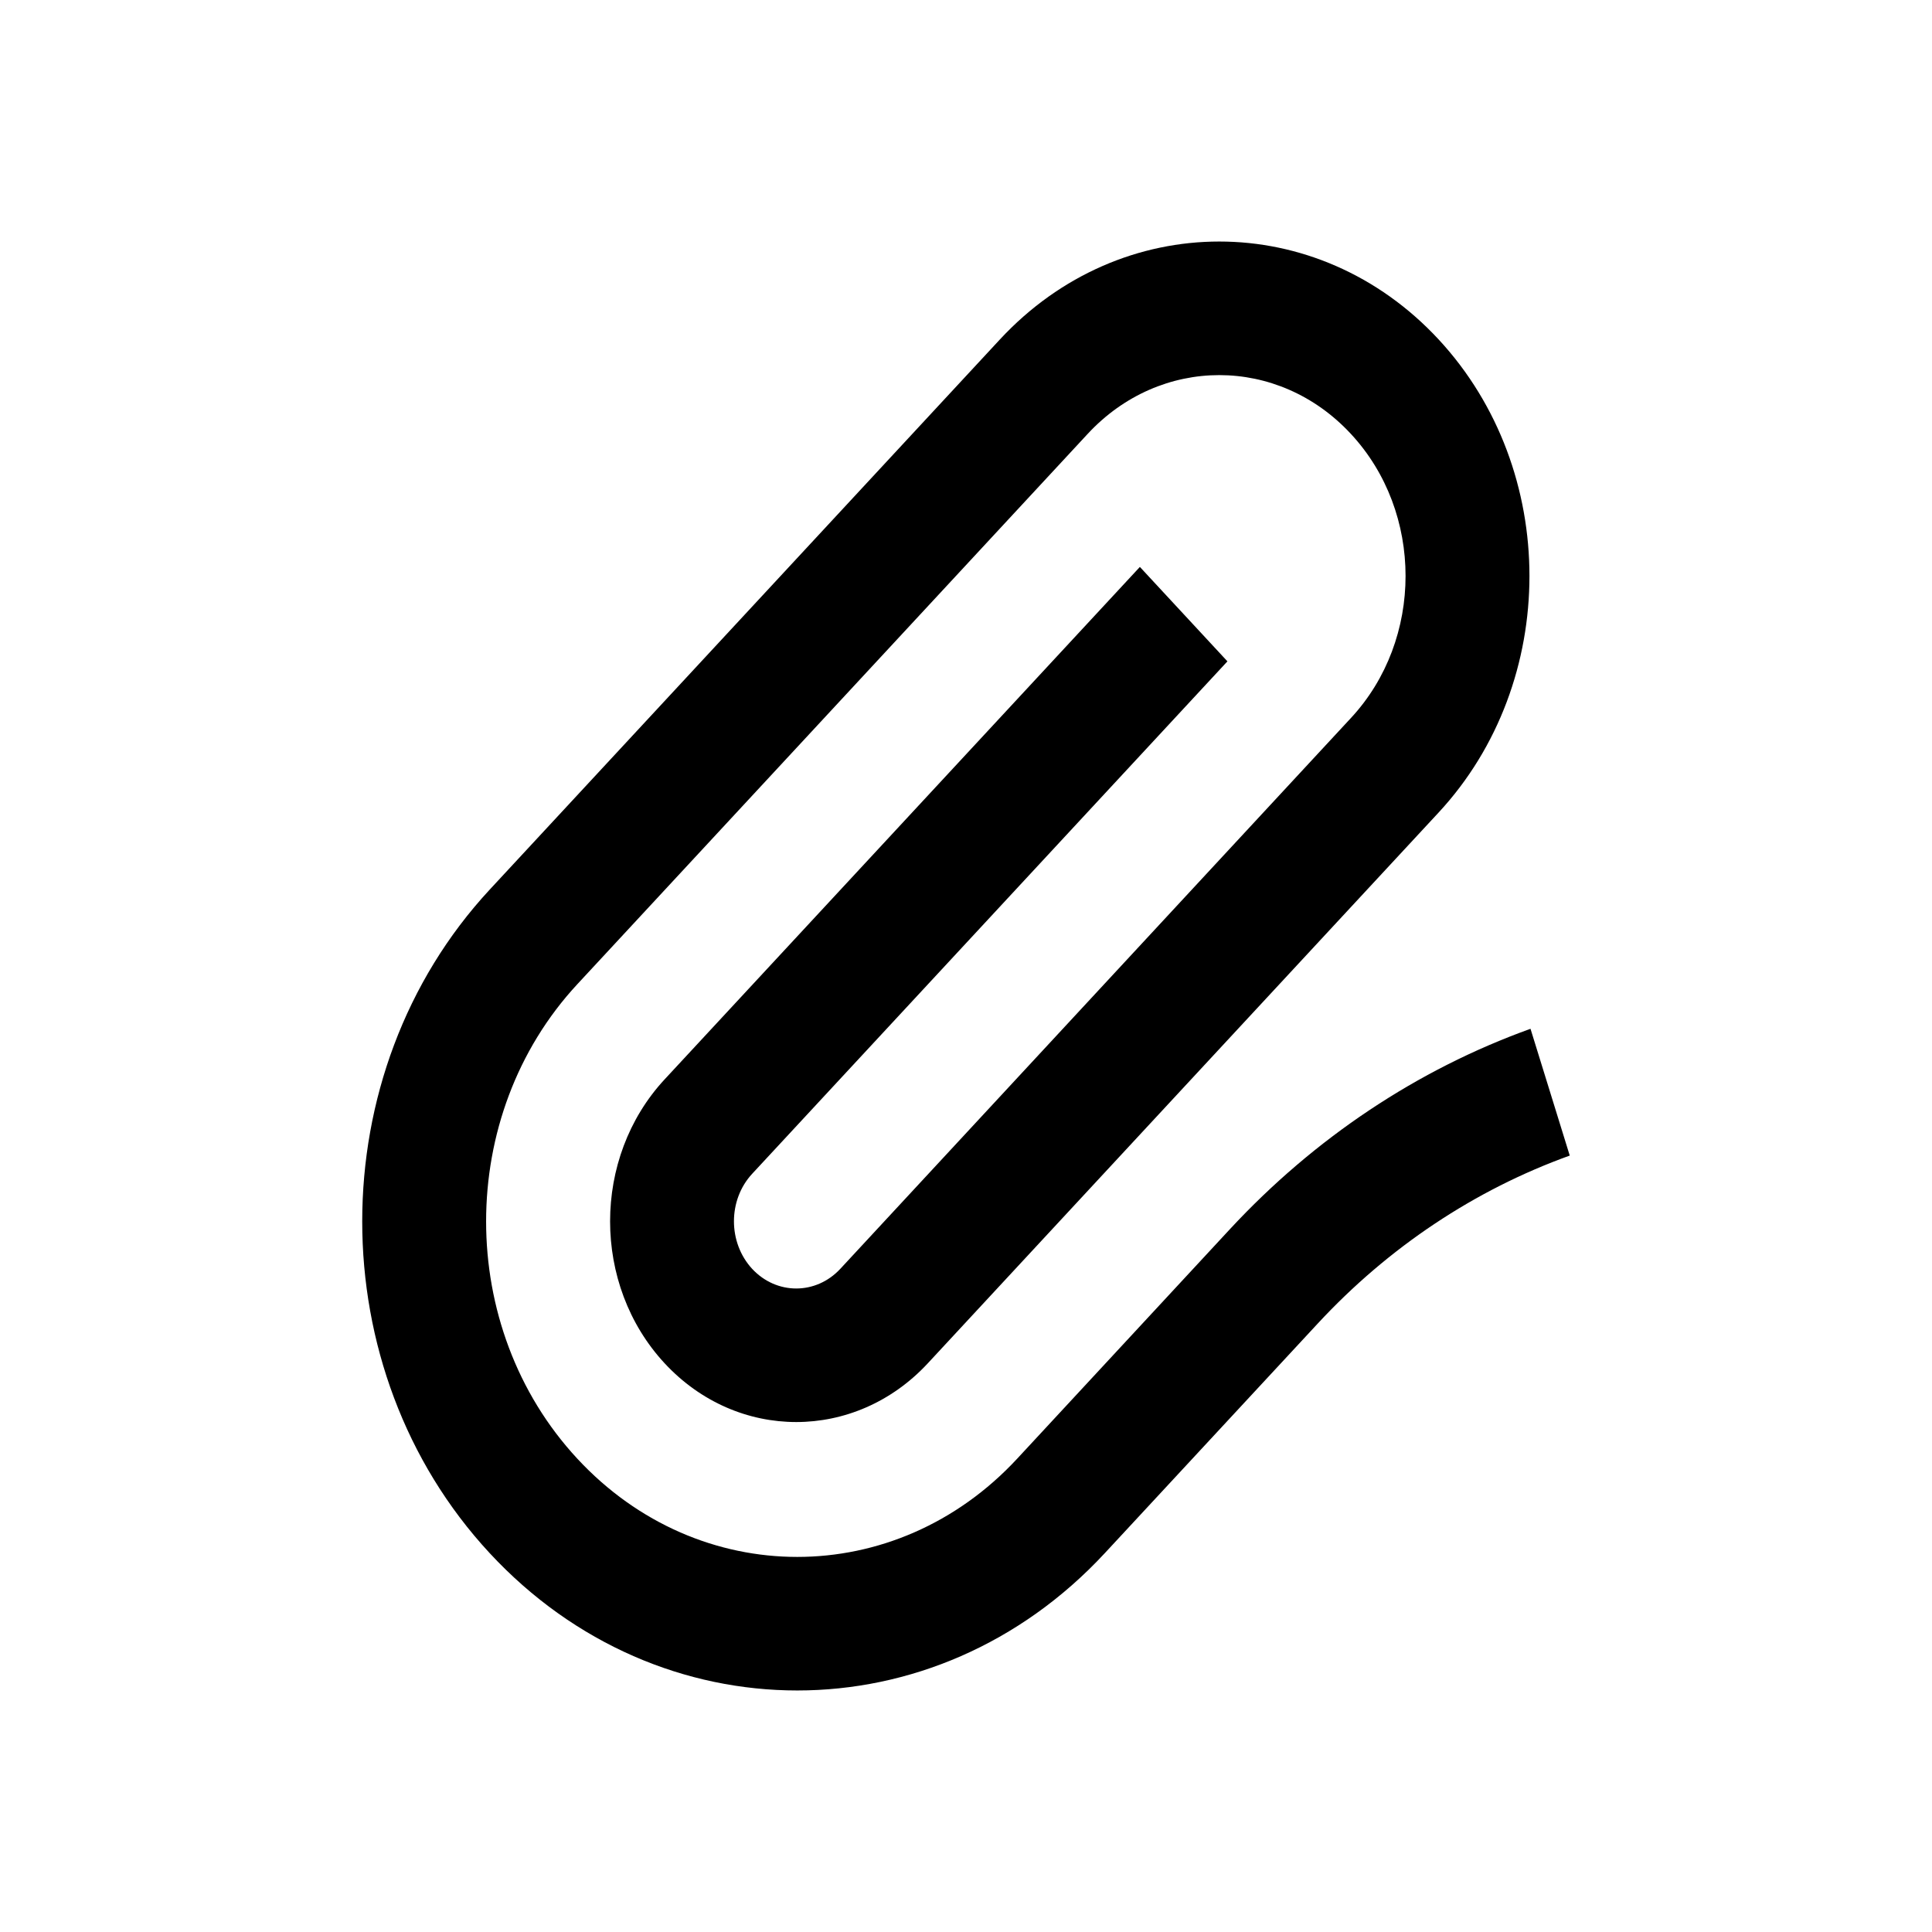 <svg xmlns="http://www.w3.org/2000/svg" width="16" height="16" viewBox="0 0 16 16" fill="none"><rect width="16" height="16" fill="none"/>
<path fill-rule="evenodd" clip-rule="evenodd" d="M8.281 2.811C9.284 1.73 10.911 1.73 11.914 2.811C12.917 3.893 12.917 5.647 11.914 6.729L7.684 11.29C7.082 11.939 6.106 11.939 5.504 11.29C4.902 10.641 4.902 9.588 5.504 8.939L9.44 4.695L10.165 5.477L6.229 9.721C6.028 9.938 6.028 10.29 6.229 10.508C6.431 10.725 6.757 10.725 6.959 10.508L11.188 5.946C11.791 5.297 11.791 4.243 11.188 3.594C10.586 2.944 9.609 2.944 9.007 3.594L4.781 8.151C3.774 9.236 3.774 10.995 4.781 12.08C5.787 13.165 7.418 13.165 8.424 12.08L10.187 10.178C10.886 9.425 11.738 8.857 12.675 8.52L13 9.57C12.214 9.853 11.499 10.329 10.913 10.961L9.15 12.862C7.743 14.379 5.462 14.379 4.055 12.862C2.648 11.345 2.648 8.886 4.055 7.368L8.281 2.811Z" fill="#000000"/>
</svg>
